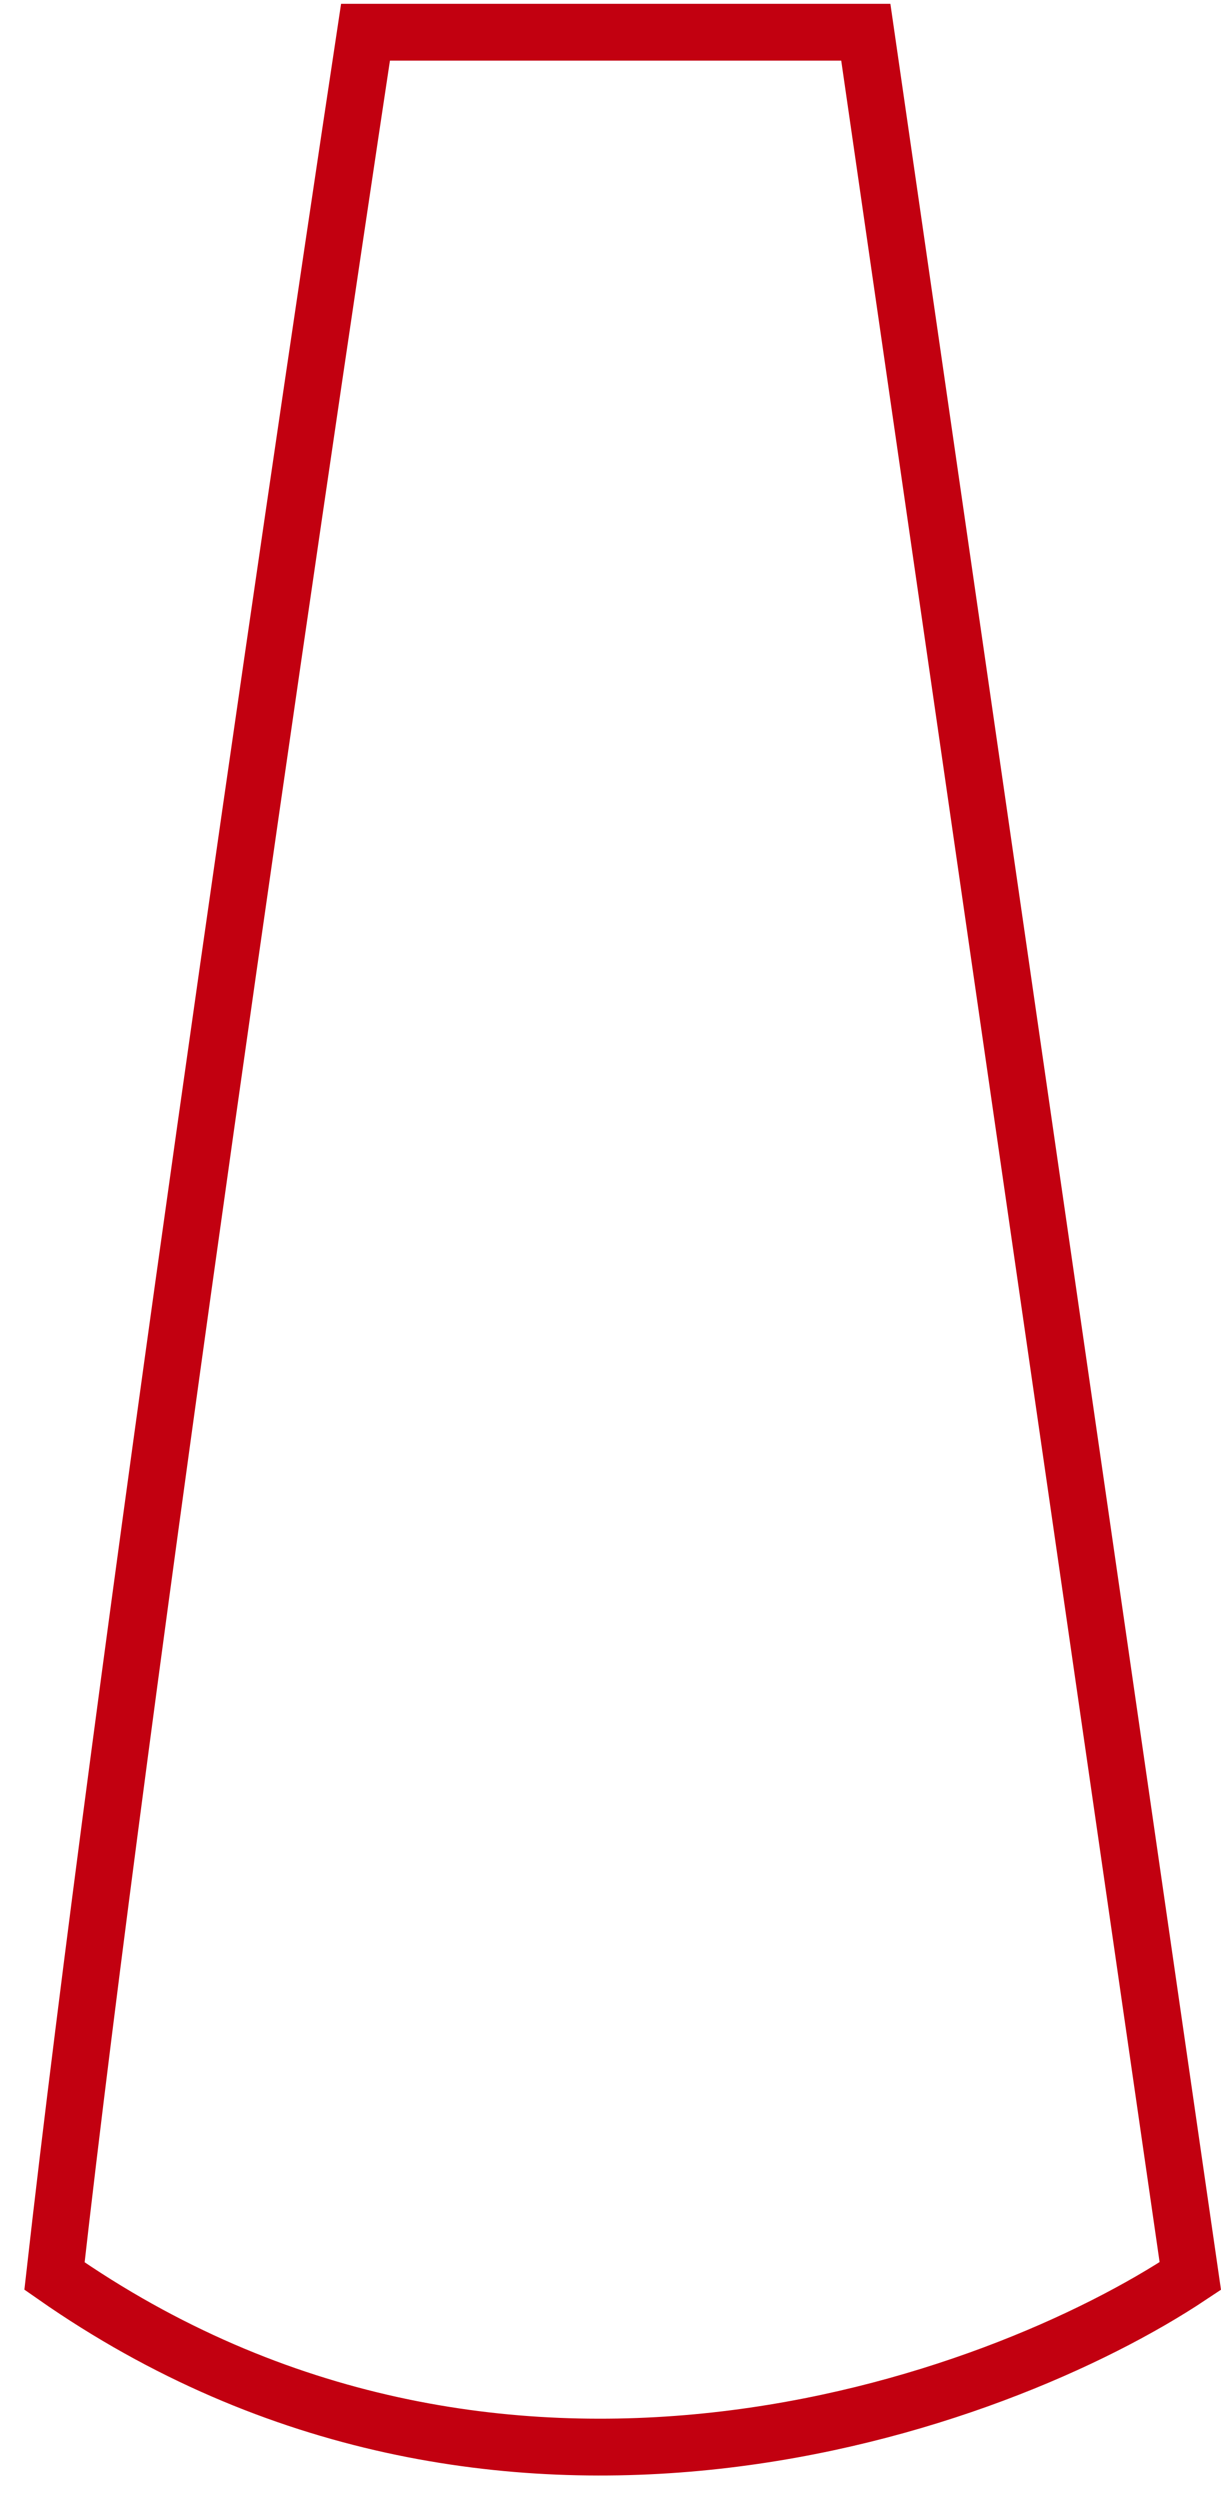 <svg width="43" height="88" viewBox="0 0 43 88" fill="none" xmlns="http://www.w3.org/2000/svg">
<path d="M30.491 1.134H12.872C10.173 18.998 4.205 59.803 1.919 80.112C17.538 91.018 35.094 84.656 41.919 80.112L30.491 1.134Z" stroke="#C20010" stroke-width="2"/>
</svg>
